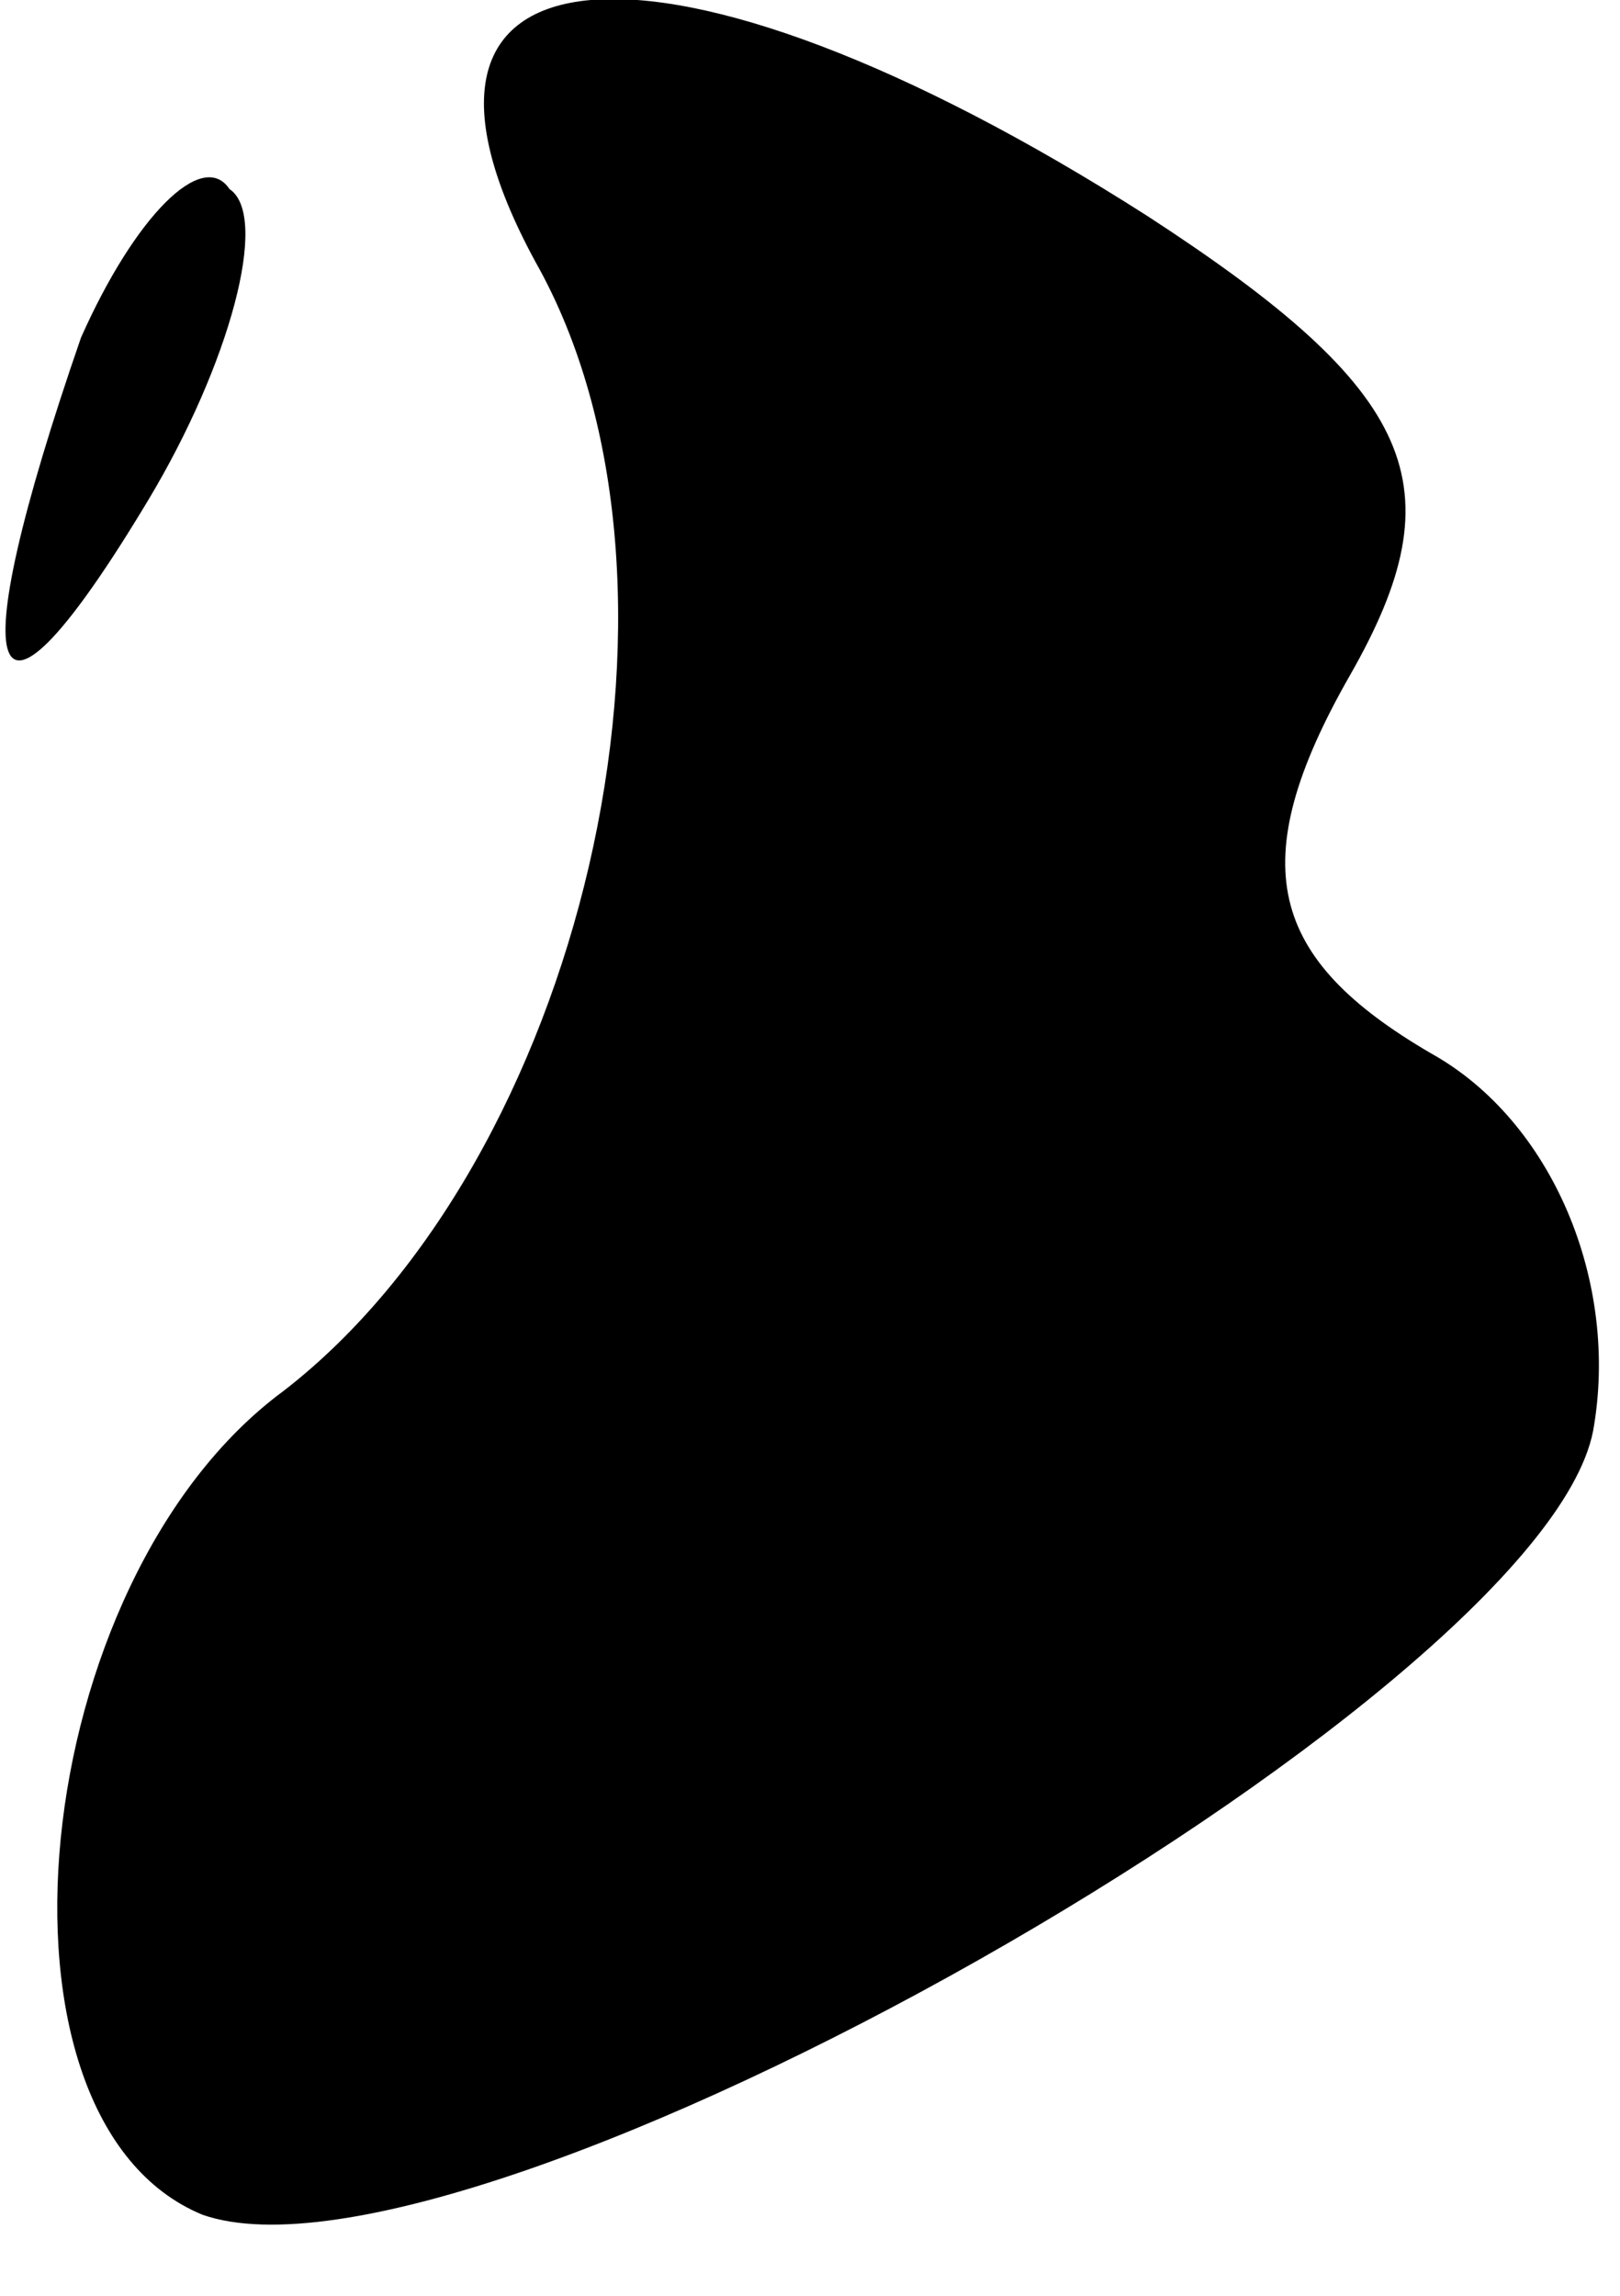 <?xml version="1.0" standalone="no"?>
<!DOCTYPE svg PUBLIC "-//W3C//DTD SVG 20010904//EN"
 "http://www.w3.org/TR/2001/REC-SVG-20010904/DTD/svg10.dtd">
<svg version="1.0" xmlns="http://www.w3.org/2000/svg"
 width="12pt" height="17pt" viewBox="0 0 12 17"
 preserveAspectRatio="xMidYMid meet">
<g transform="translate(0,17) scale(0.1,-0.1)"
fill="#000000" stroke="none">
<path fill="#000000" stroke="none" d="M40 150 c13 -24 3 -66 -19 -83 -19 -14
-23 -54 -6 -61 20 -7 99 38 103 58 2 11 -3 23 -12 28 -12 7 -14 14 -6 28 8 14
5 21 -15 34 -36 23 -59 21 -45 -4z"/>
<path fill="#000000" stroke="none" d="M6 145 c-9 -26 -7 -32 5 -12 6 10 9 21
6 23 -2 3 -7 -2 -11 -11z"/>
</g>
</svg>
